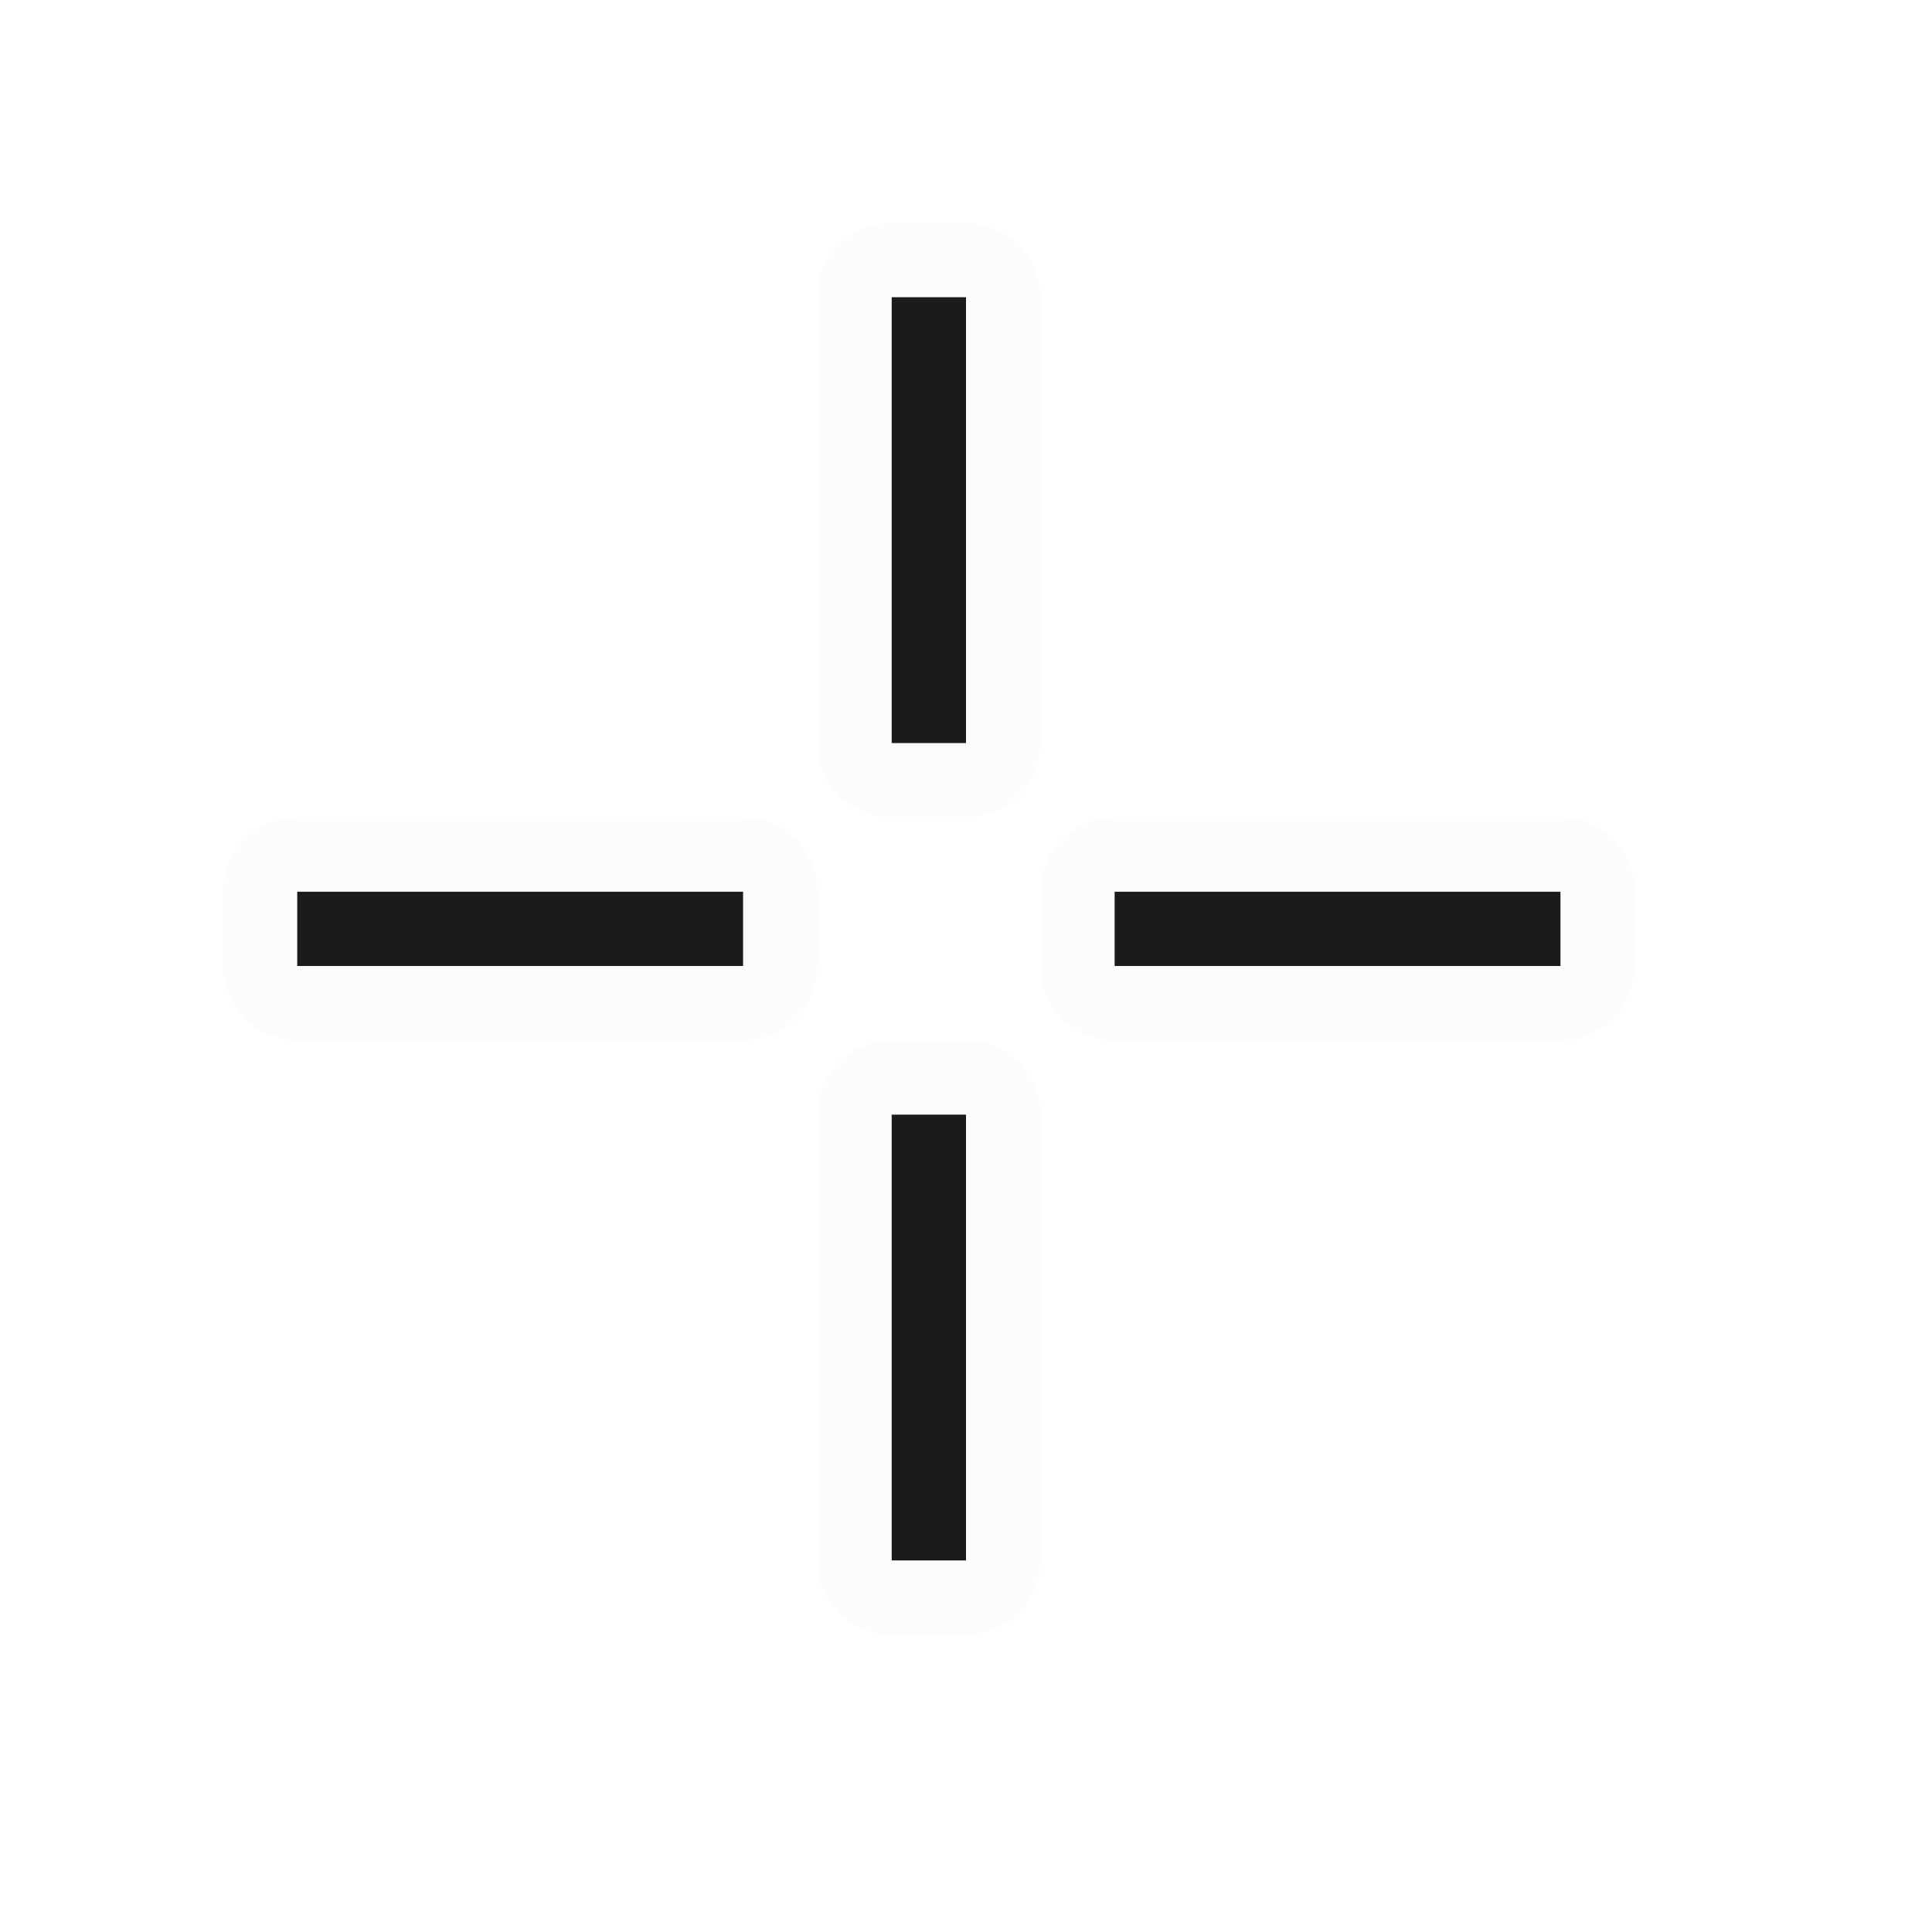 <svg width="26" height="26" viewBox="0 0 26 26" fill="none" xmlns="http://www.w3.org/2000/svg">
<g filter="url(#filter0_d_173_2629)">
<path d="M11 2.5C10.724 2.5 10.5 2.724 10.5 3V9C10.5 9.276 10.724 9.5 11 9.5H12C12.276 9.5 12.5 9.276 12.5 9V3C12.5 2.724 12.276 2.5 12 2.5H11ZM13.5 12C13.5 12.276 13.724 12.5 14 12.5H20C20.276 12.5 20.5 12.276 20.5 12V11C20.5 10.724 20.276 10.5 20 10.5H14C13.724 10.5 13.5 10.724 13.5 11V12ZM11 13.5C10.724 13.5 10.5 13.724 10.5 14V20C10.5 20.276 10.724 20.5 11 20.5H12C12.276 20.5 12.5 20.276 12.5 20V14C12.5 13.724 12.276 13.5 12 13.5H11ZM2.5 12C2.5 12.276 2.724 12.5 3 12.5H9C9.276 12.5 9.5 12.276 9.5 12V11C9.5 10.724 9.276 10.5 9 10.5H3C2.724 10.5 2.5 10.724 2.5 11V12Z" fill="#1B1B1B" stroke="#FCFCFC" stroke-linejoin="round"/>
</g>
<defs>
<filter id="filter0_d_173_2629" x="0" y="0" width="26" height="26" filterUnits="userSpaceOnUse" color-interpolation-filters="sRGB">
<feFlood flood-opacity="0" result="BackgroundImageFix"/>
<feColorMatrix in="SourceAlpha" type="matrix" values="0 0 0 0 0 0 0 0 0 0 0 0 0 0 0 0 0 0 127 0" result="hardAlpha"/>
<feOffset dx="1" dy="1"/>
<feGaussianBlur stdDeviation="0.5"/>
<feColorMatrix type="matrix" values="0 0 0 0 0 0 0 0 0 0 0 0 0 0 0 0 0 0 0.25 0"/>
<feBlend mode="normal" in2="BackgroundImageFix" result="effect1_dropShadow_173_2629"/>
<feBlend mode="normal" in="SourceGraphic" in2="effect1_dropShadow_173_2629" result="shape"/>
</filter>
</defs>
</svg>
